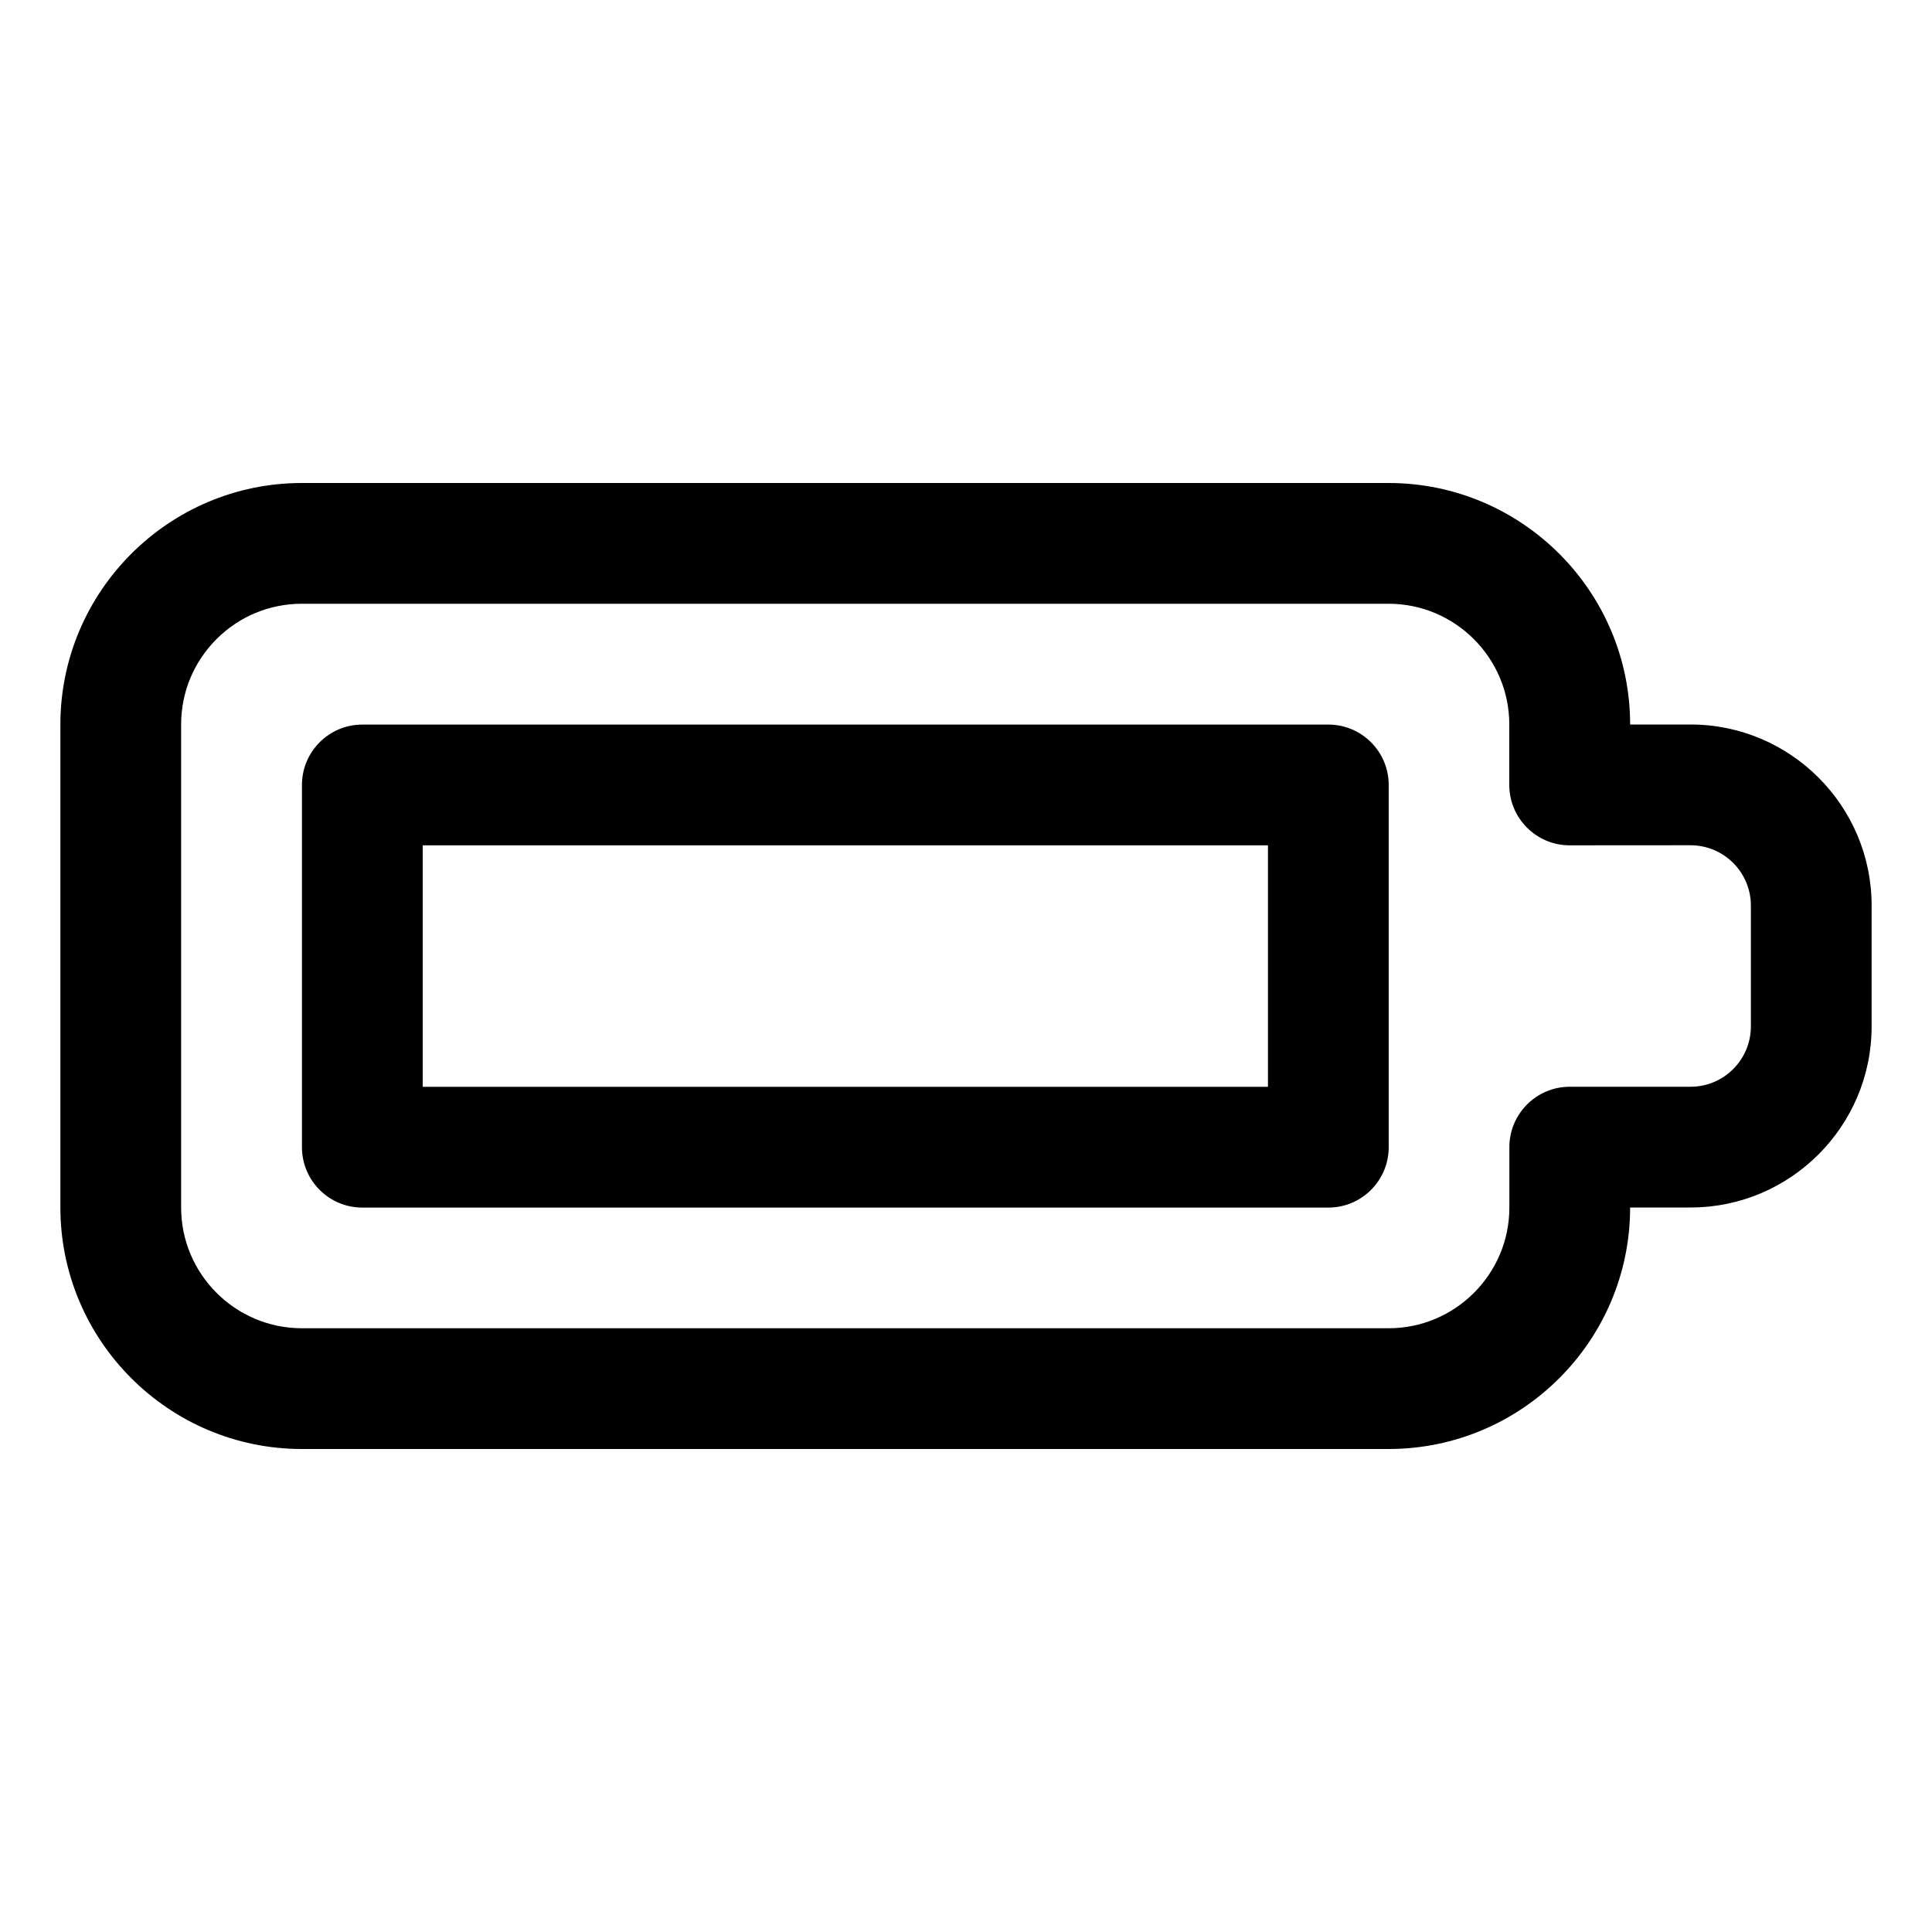<svg xmlns="http://www.w3.org/2000/svg" xmlns:xlink="http://www.w3.org/1999/xlink" id="Layer_1" width="32" height="32" x="0" y="0" version="1.1" viewBox="0 0 24 24" style="enable-background:new 0 0 24 24" xml:space="preserve"><title>charging-battery-full-1</title><g><path d="M3.75,18c-1.653,0-2.999-1.346-3-3V9c0.001-1.654,1.347-3,3-3h13.5c1.654,0,3,1.346,3,3H21c1.241,0,2.25,1.009,2.25,2.25 v1.5c0,1.241-1.009,2.25-2.25,2.25h-0.75c0,1.654-1.346,3-3,3H3.75z M3.75,7.5c-0.4,0-0.777,0.156-1.06,0.439 c-0.283,0.283-0.44,0.66-0.44,1.061V15c0,0.827,0.673,1.5,1.5,1.5h13.5c0.827,0,1.5-0.673,1.5-1.5v-0.75 c0-0.414,0.336-0.75,0.75-0.75H21c0.414,0,0.75-0.336,0.75-0.75v-1.5c0-0.414-0.336-0.75-0.75-0.75l-1.5,0.001 c-0.201,0-0.389-0.078-0.531-0.22s-0.22-0.33-0.22-0.53V9c0-0.827-0.673-1.5-1.5-1.5H3.75z"/><path d="M4.501,15.001c-0.414,0-0.75-0.336-0.75-0.75v-4.5c0-0.414,0.336-0.75,0.75-0.75h12c0.414,0,0.75,0.336,0.75,0.75v4.5 c0,0.414-0.336,0.75-0.75,0.75H4.501z M15.751,13.501v-3h-10.5v3H15.751z"/></g></svg>